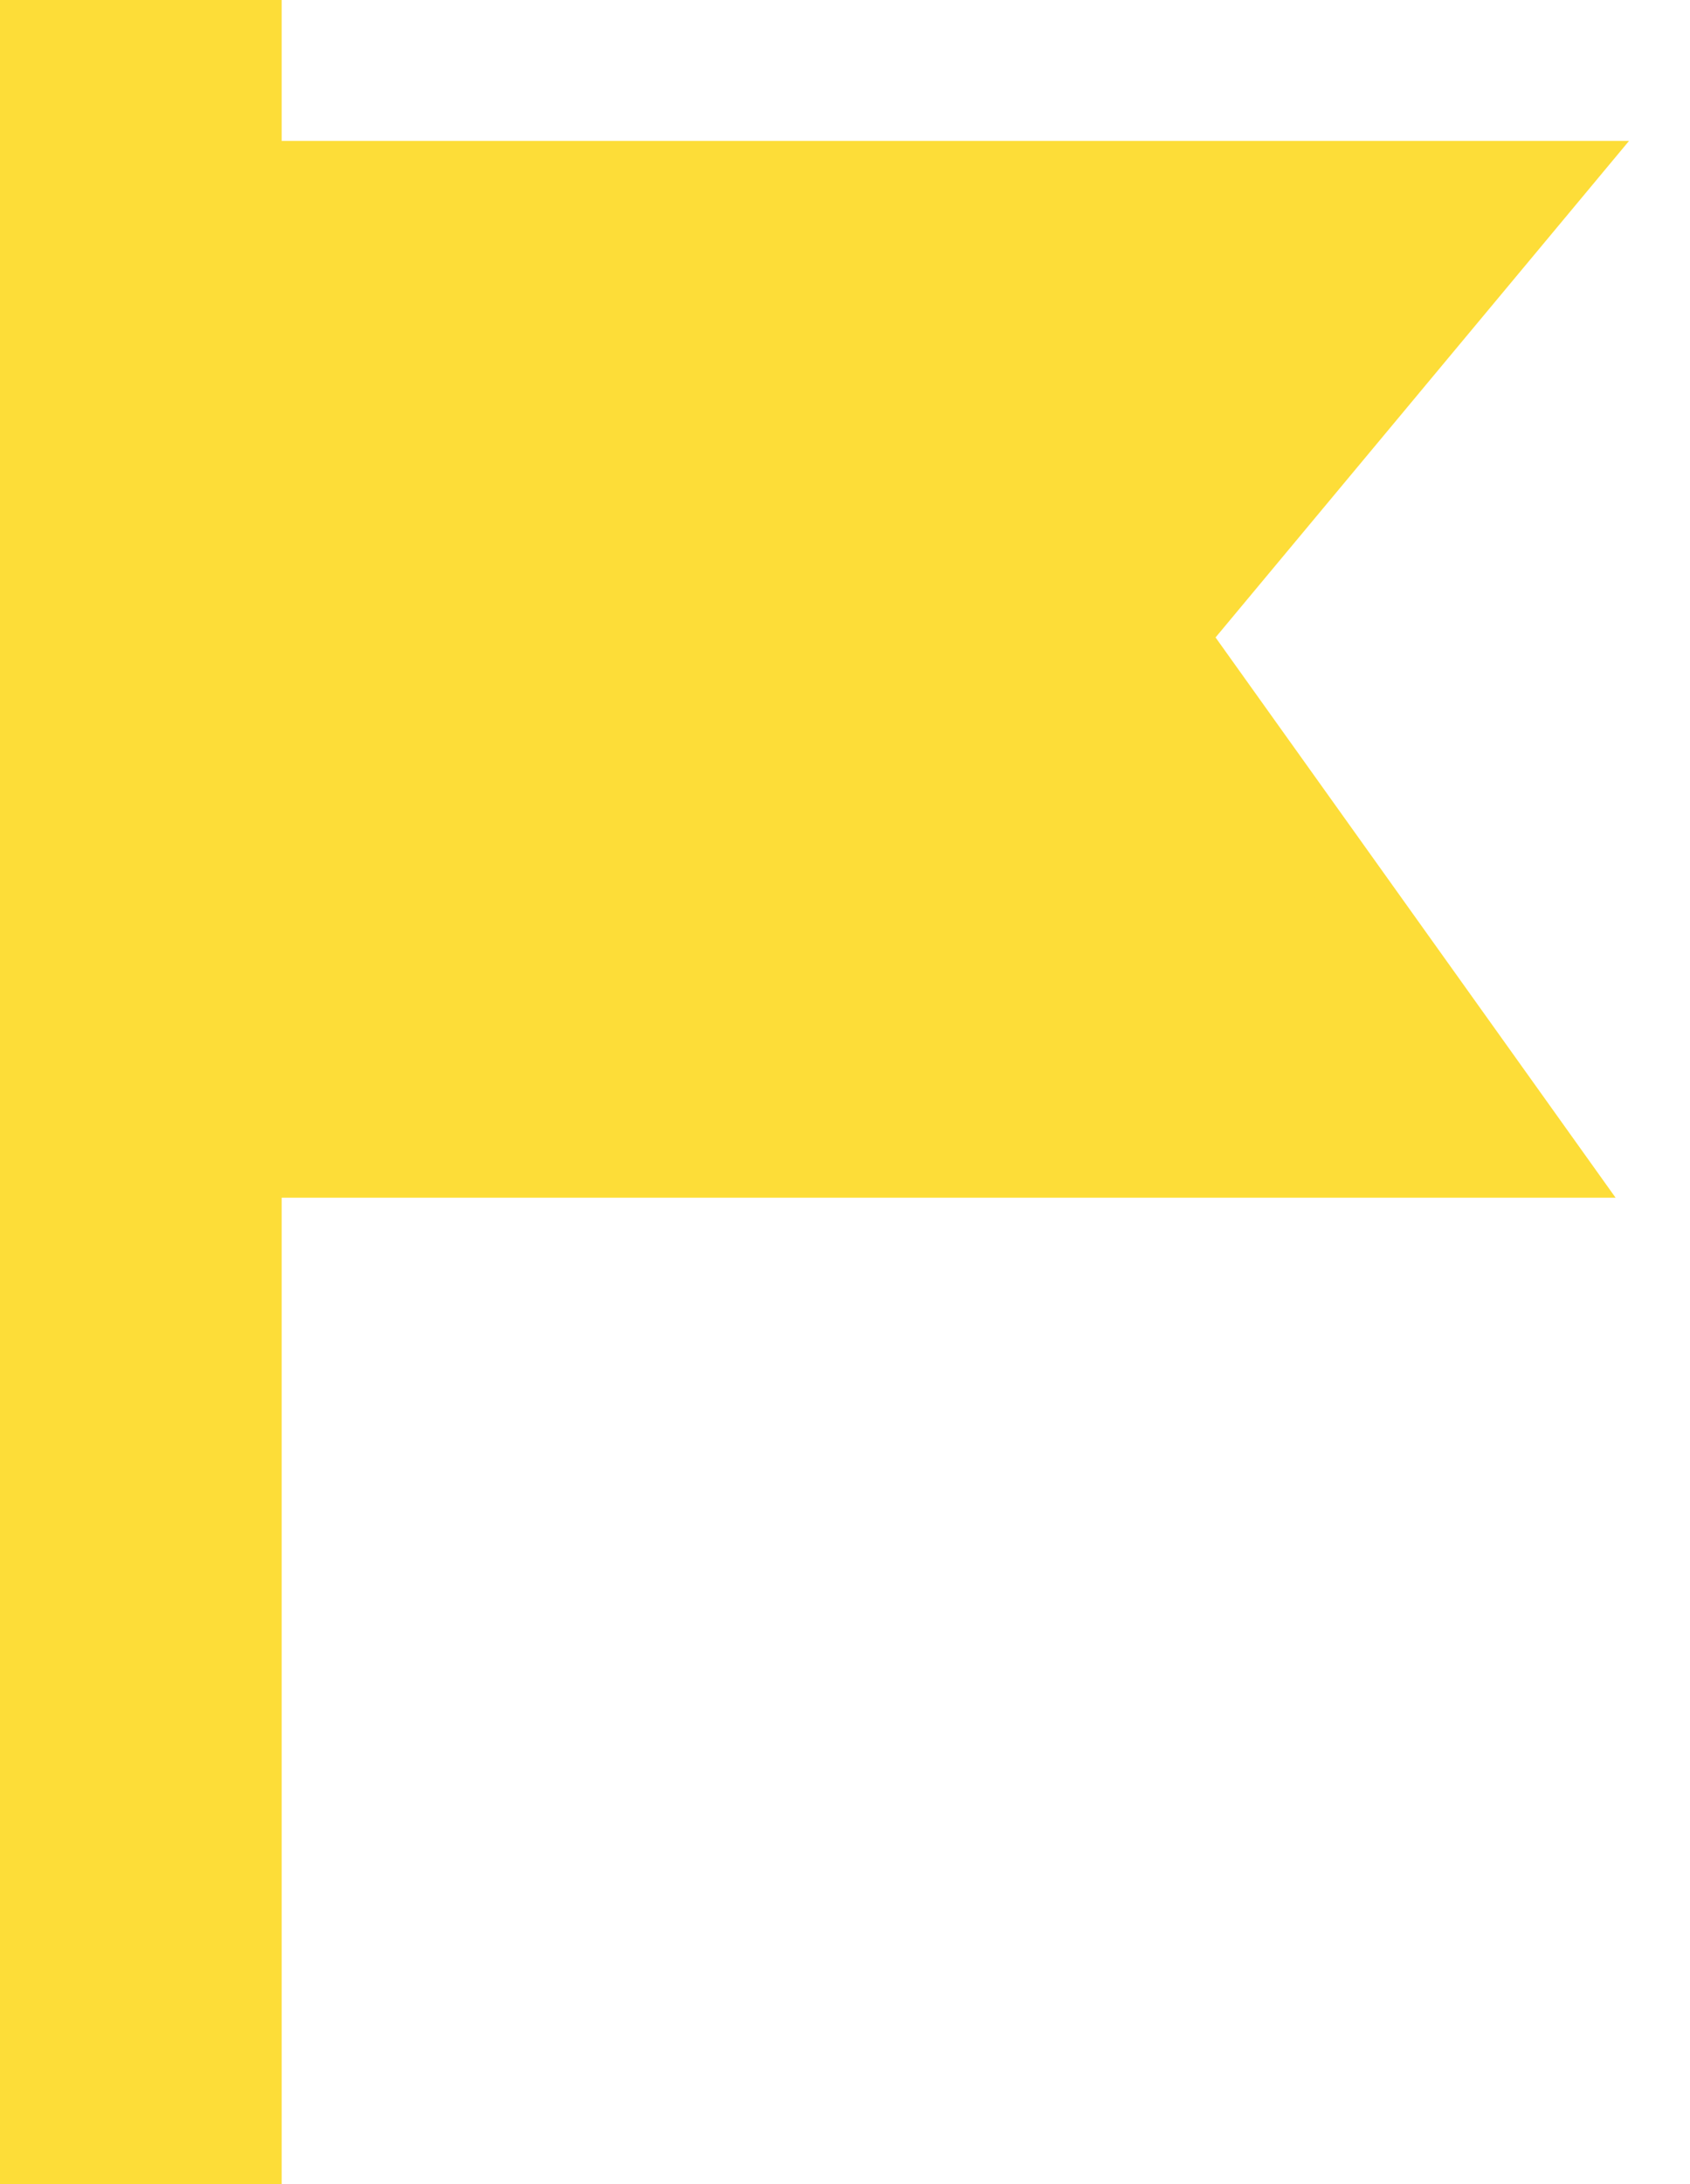 <svg width="24" height="31" viewBox="0 0 24 31" fill="none" xmlns="http://www.w3.org/2000/svg">
<path d="M1 0.5H0.5V1V30V30.5H1H3H3.5V30V16.5H21H21.972L21.407 15.709L16.631 9.024L21.384 3.32L22.067 2.5H21H20.5H3.5V1V0.5H3H1Z" fill="#FDDD38" stroke="#FDDD38"/>
</svg>
